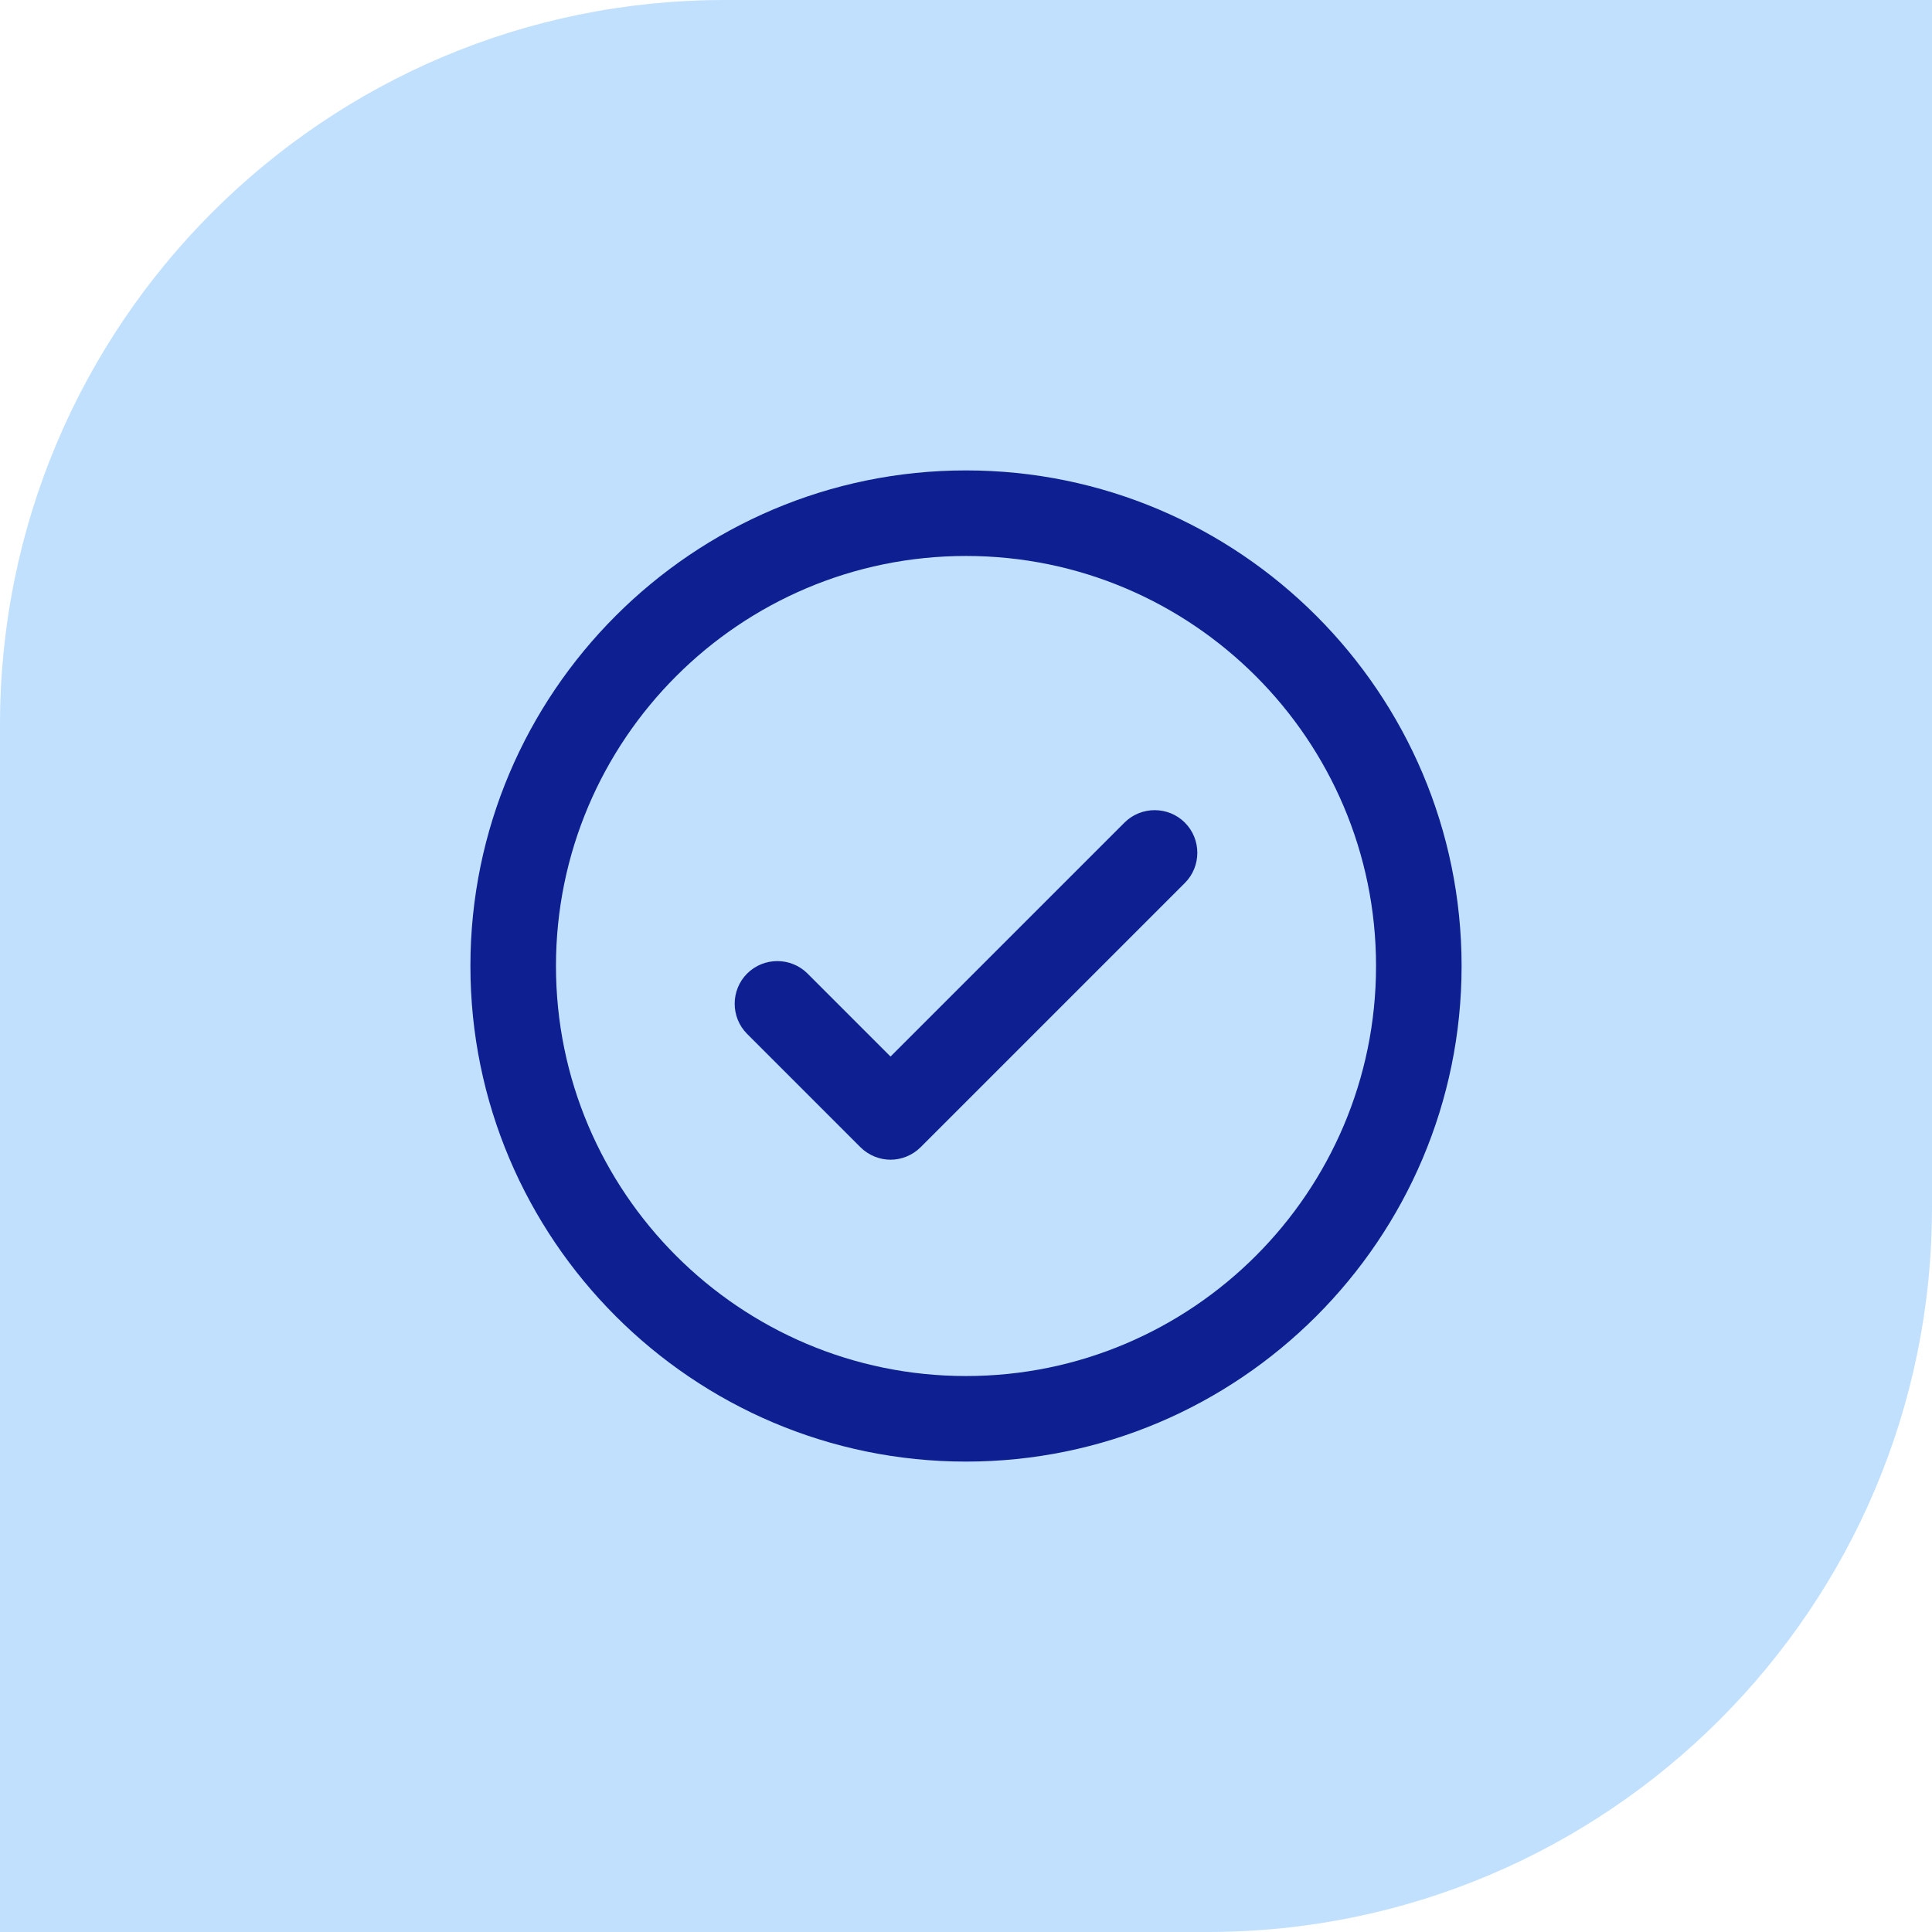 <svg xmlns="http://www.w3.org/2000/svg" width="64" height="64" viewBox="0 0 64 64" fill="none"><path d="M24 0H64V40C64 53.247 53.247 64 40 64H0V24C0 10.753 10.753 0 24 0Z" fill="#C1E0FE"/><path d="M39.25 27.25C39.8 27.8 39.8 28.7 39.25 29.25L30.5 38C30.225 38.275 29.858 38.417 29.5 38.417C29.142 38.417 28.775 38.275 28.5 38L24.75 34.25C24.2 33.7 24.2 32.8 24.75 32.25C25.3 31.7 26.2 31.7 26.75 32.25L29.5 35L37.25 27.25C37.8 26.7 38.7 26.7 39.25 27.25ZM48.417 32C48.417 41.05 41.05 48.417 32 48.417C22.95 48.417 15.583 41.05 15.583 32C15.583 22.95 22.95 15.583 32 15.583C41.05 15.583 48.417 22.95 48.417 32ZM45.583 32C45.583 24.508 39.492 18.417 32 18.417C24.508 18.417 18.417 24.508 18.417 32C18.417 39.492 24.508 45.583 32 45.583C39.492 45.583 45.583 39.492 45.583 32Z" fill="#0D1F91"/></svg>